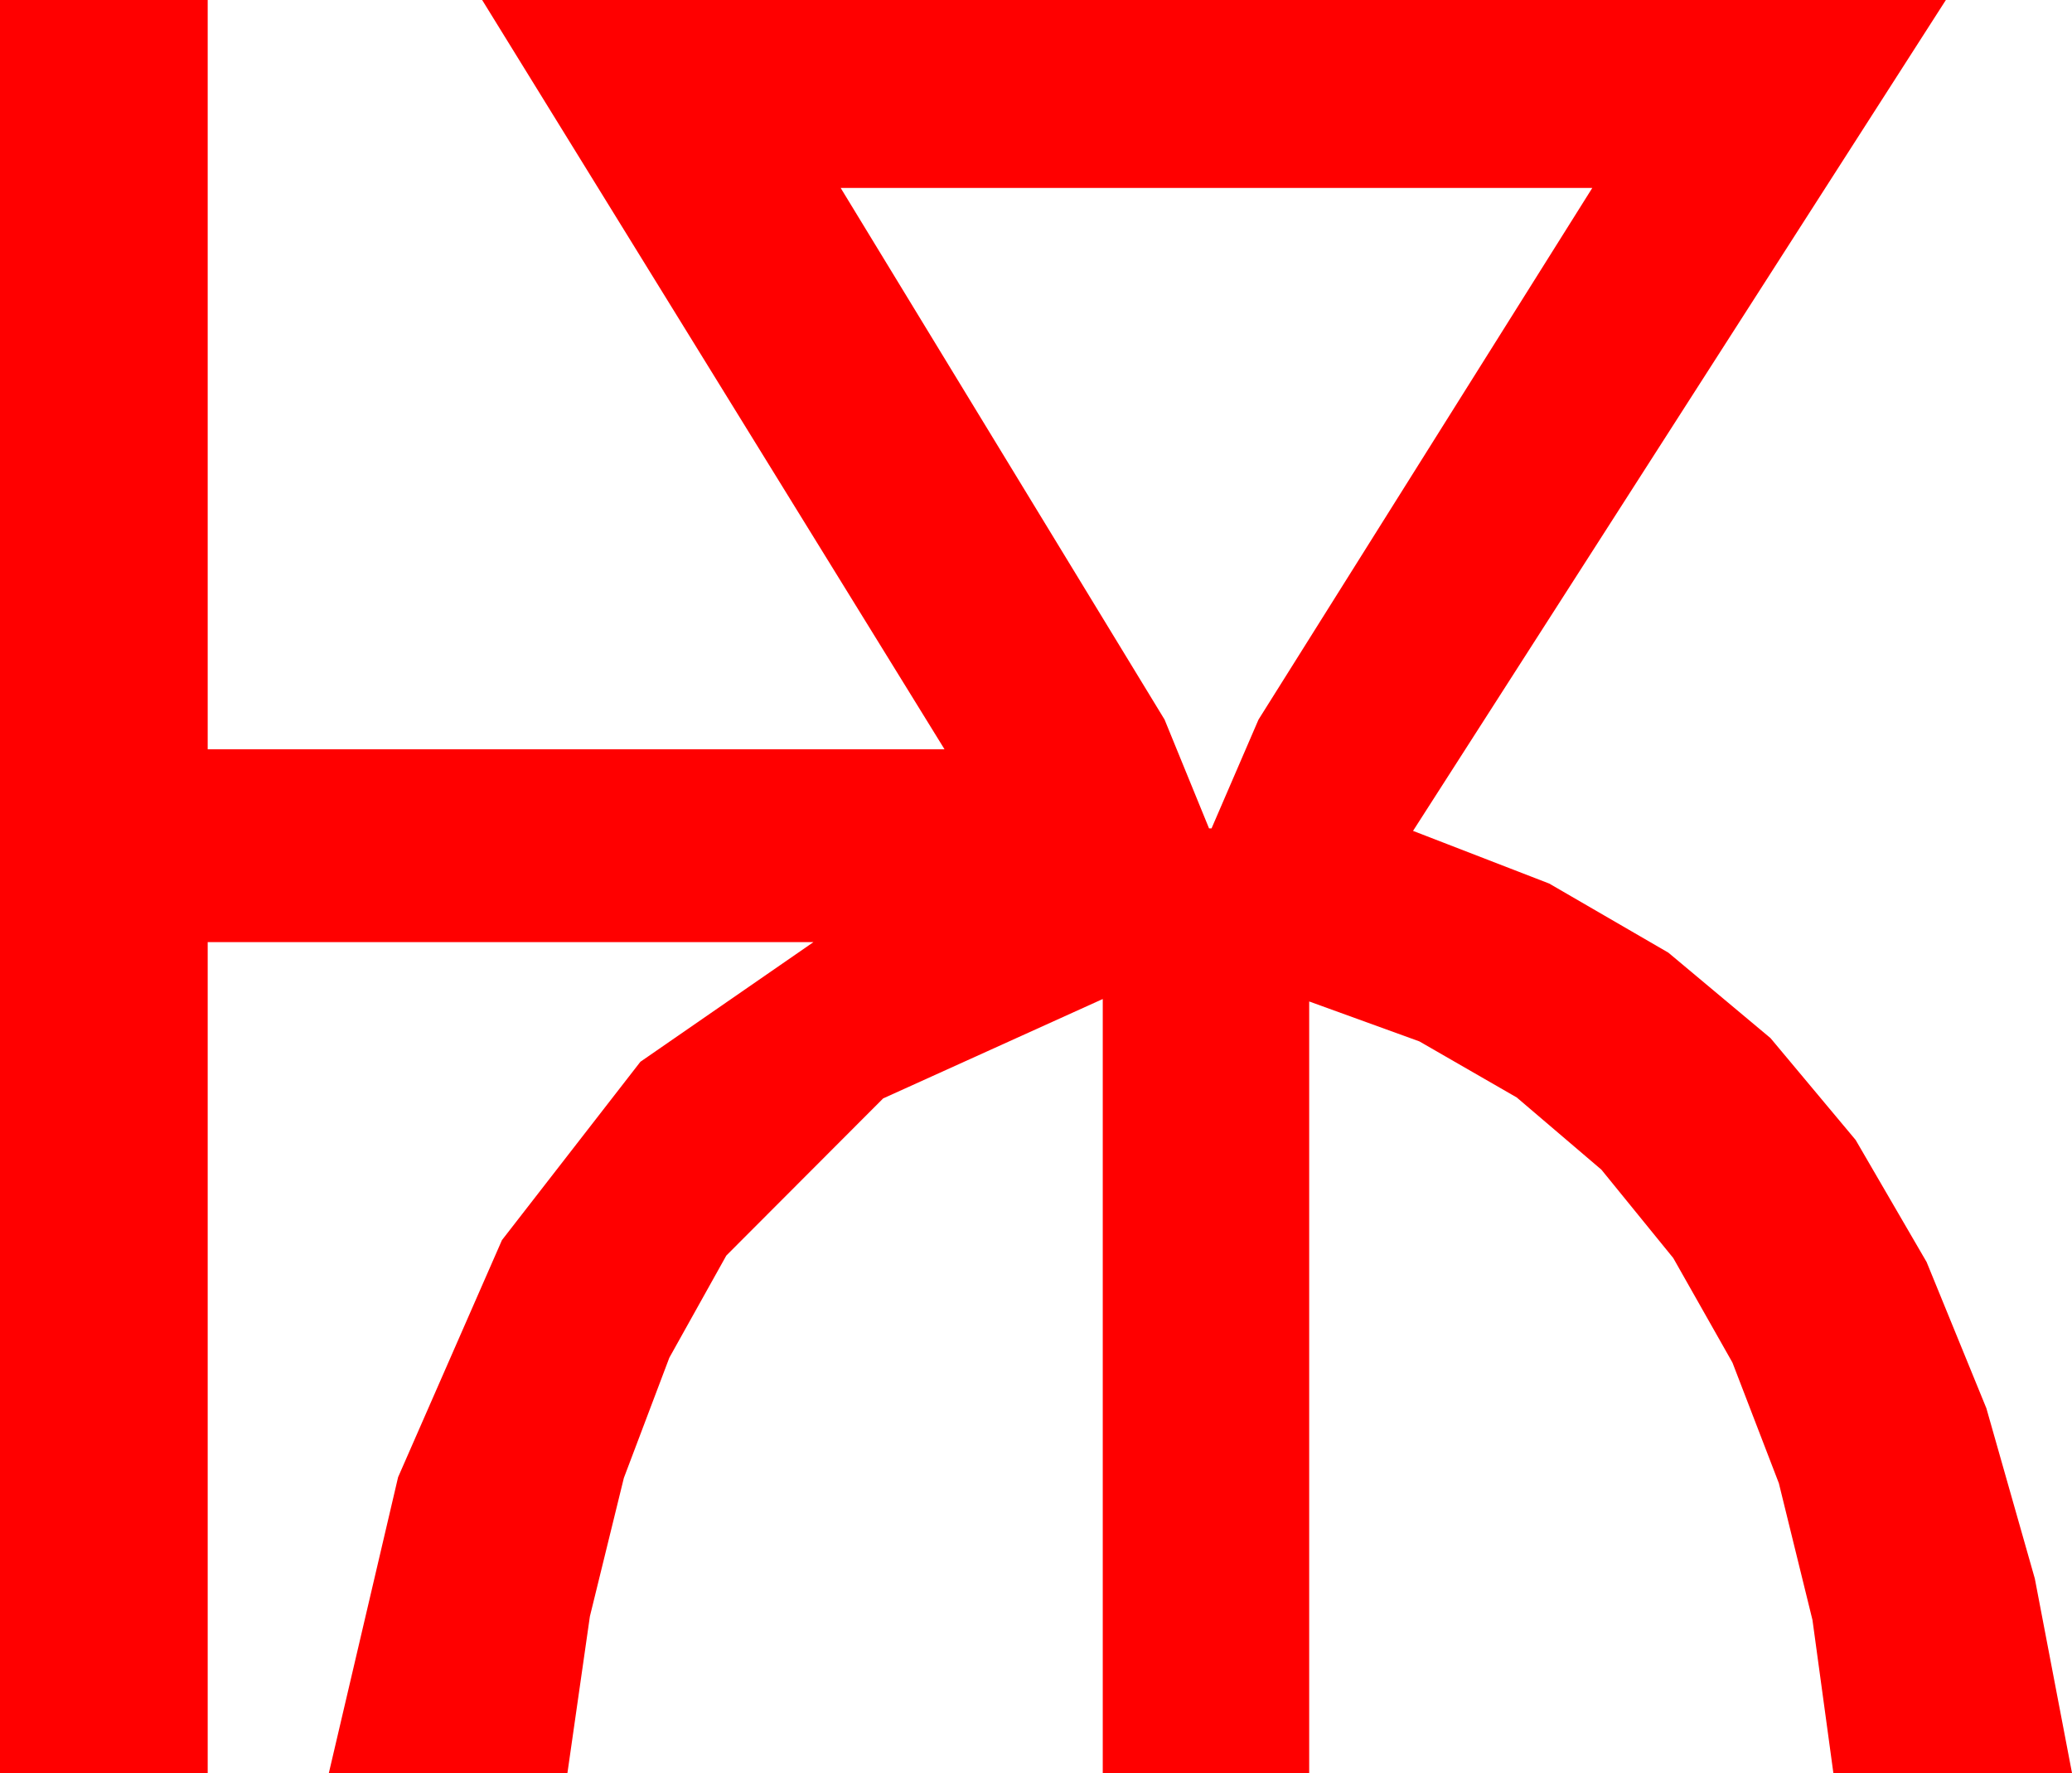 <?xml version="1.0" encoding="utf-8"?>
<!DOCTYPE svg PUBLIC "-//W3C//DTD SVG 1.1//EN" "http://www.w3.org/Graphics/SVG/1.1/DTD/svg11.dtd">
<svg width="49.102" height="42.012" xmlns="http://www.w3.org/2000/svg" xmlns:xlink="http://www.w3.org/1999/xlink" xmlns:xml="http://www.w3.org/XML/1998/namespace" version="1.1">
  <g>
    <g>
      <path style="fill:#FF0000;fill-opacity:1" d="M19.922,4.453L27.598,17.051 28.652,19.629 28.711,19.629 29.824,17.051 37.734,4.453 19.922,4.453z M0,0L4.922,0 4.922,17.754 22.383,17.754 11.426,0 46.113,0 33.486,19.688 36.713,20.936 39.536,22.573 41.957,24.598 43.975,27.012 45.657,29.905 47.073,33.369 48.221,37.405 49.102,42.012 43.447,42.012 42.952,38.387 42.155,35.145 41.055,32.286 39.653,29.81 37.95,27.716 35.944,26.005 33.636,24.676 31.025,23.73 31.025,42.012 26.133,42.012 26.133,23.672 20.929,26.027 17.212,29.751 15.862,32.171 14.784,35.021 13.979,38.301 13.447,42.012 7.793,42.012 9.434,35.002 11.895,29.385 15.176,25.159 19.277,22.324 4.922,22.324 4.922,42.012 0,42.012 0,0z" />
    </g>
  </g>
</svg>